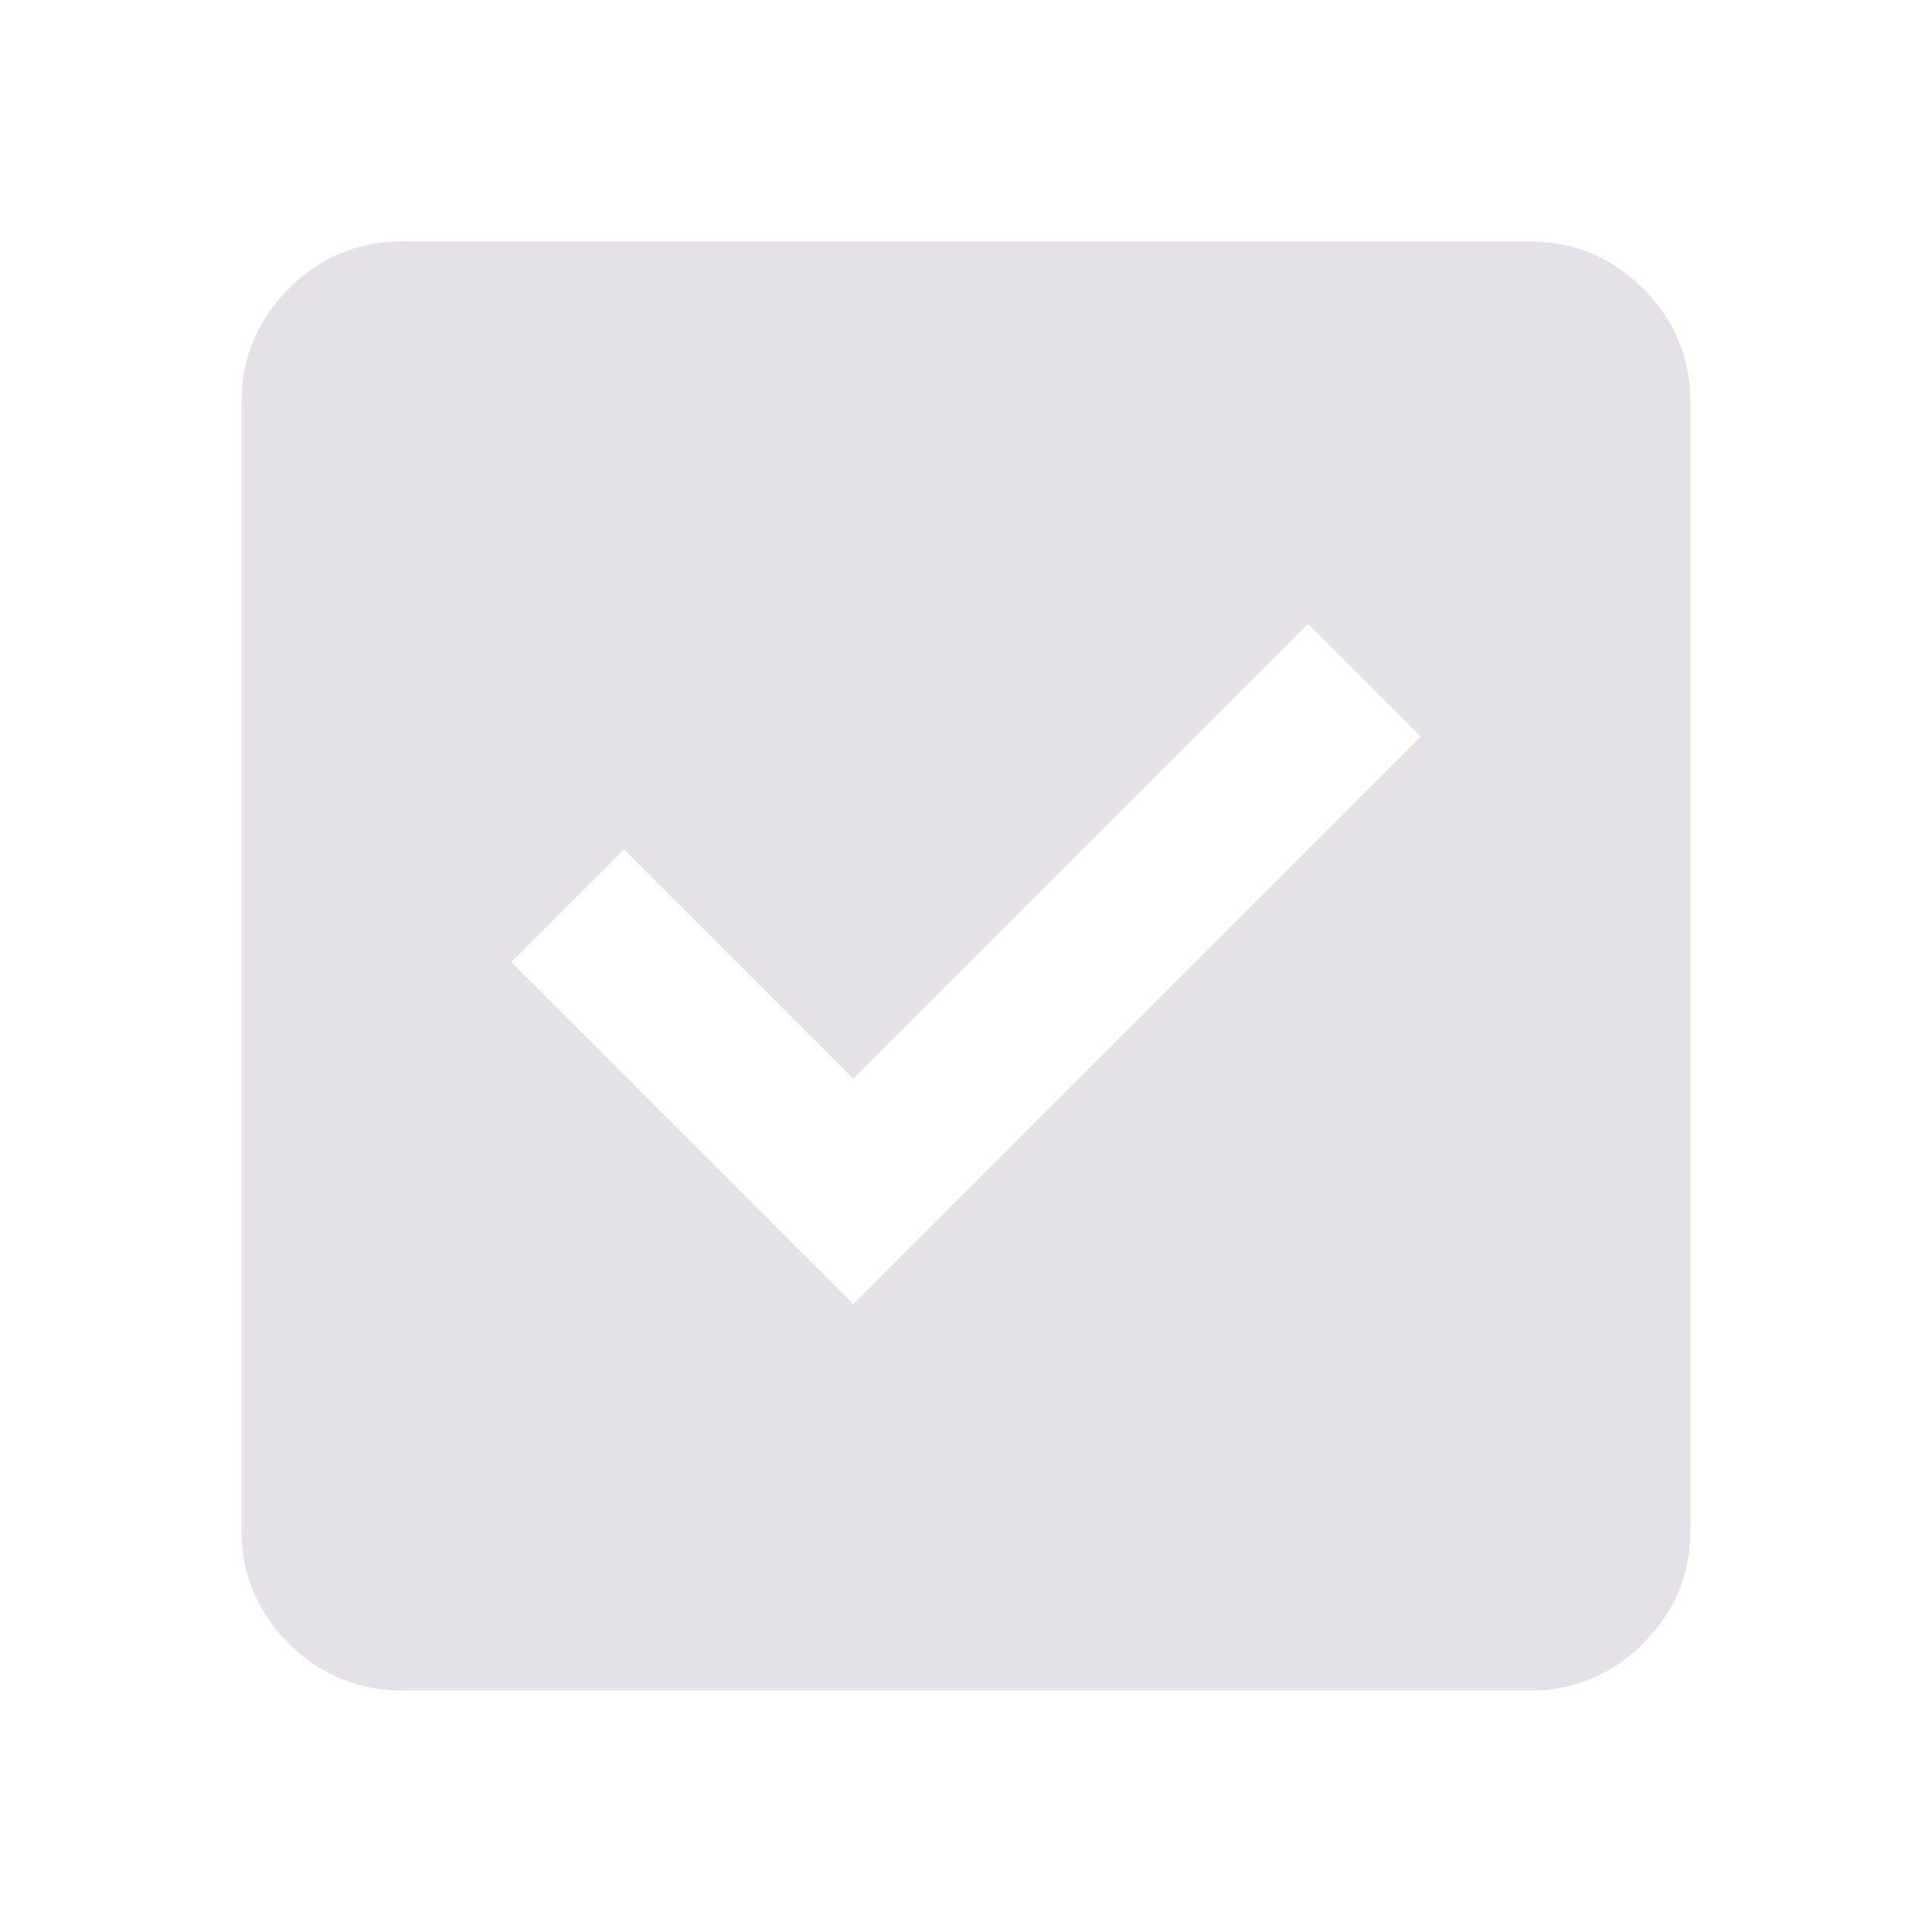 <svg xmlns="http://www.w3.org/2000/svg" width="32" height="32" fill="none"><path fill="#E6E0E9" d="m14.133 21.6 9.4-9.4-1.866-1.867-7.534 7.534-3.8-3.8-1.866 1.866zM6.667 28a2.57 2.57 0 0 1-1.884-.783A2.57 2.57 0 0 1 4 25.333V6.667q0-1.1.783-1.884A2.57 2.57 0 0 1 6.667 4h18.666q1.1 0 1.884.783.783.784.783 1.884v18.666q0 1.1-.783 1.884a2.57 2.57 0 0 1-1.884.783z"/></svg>